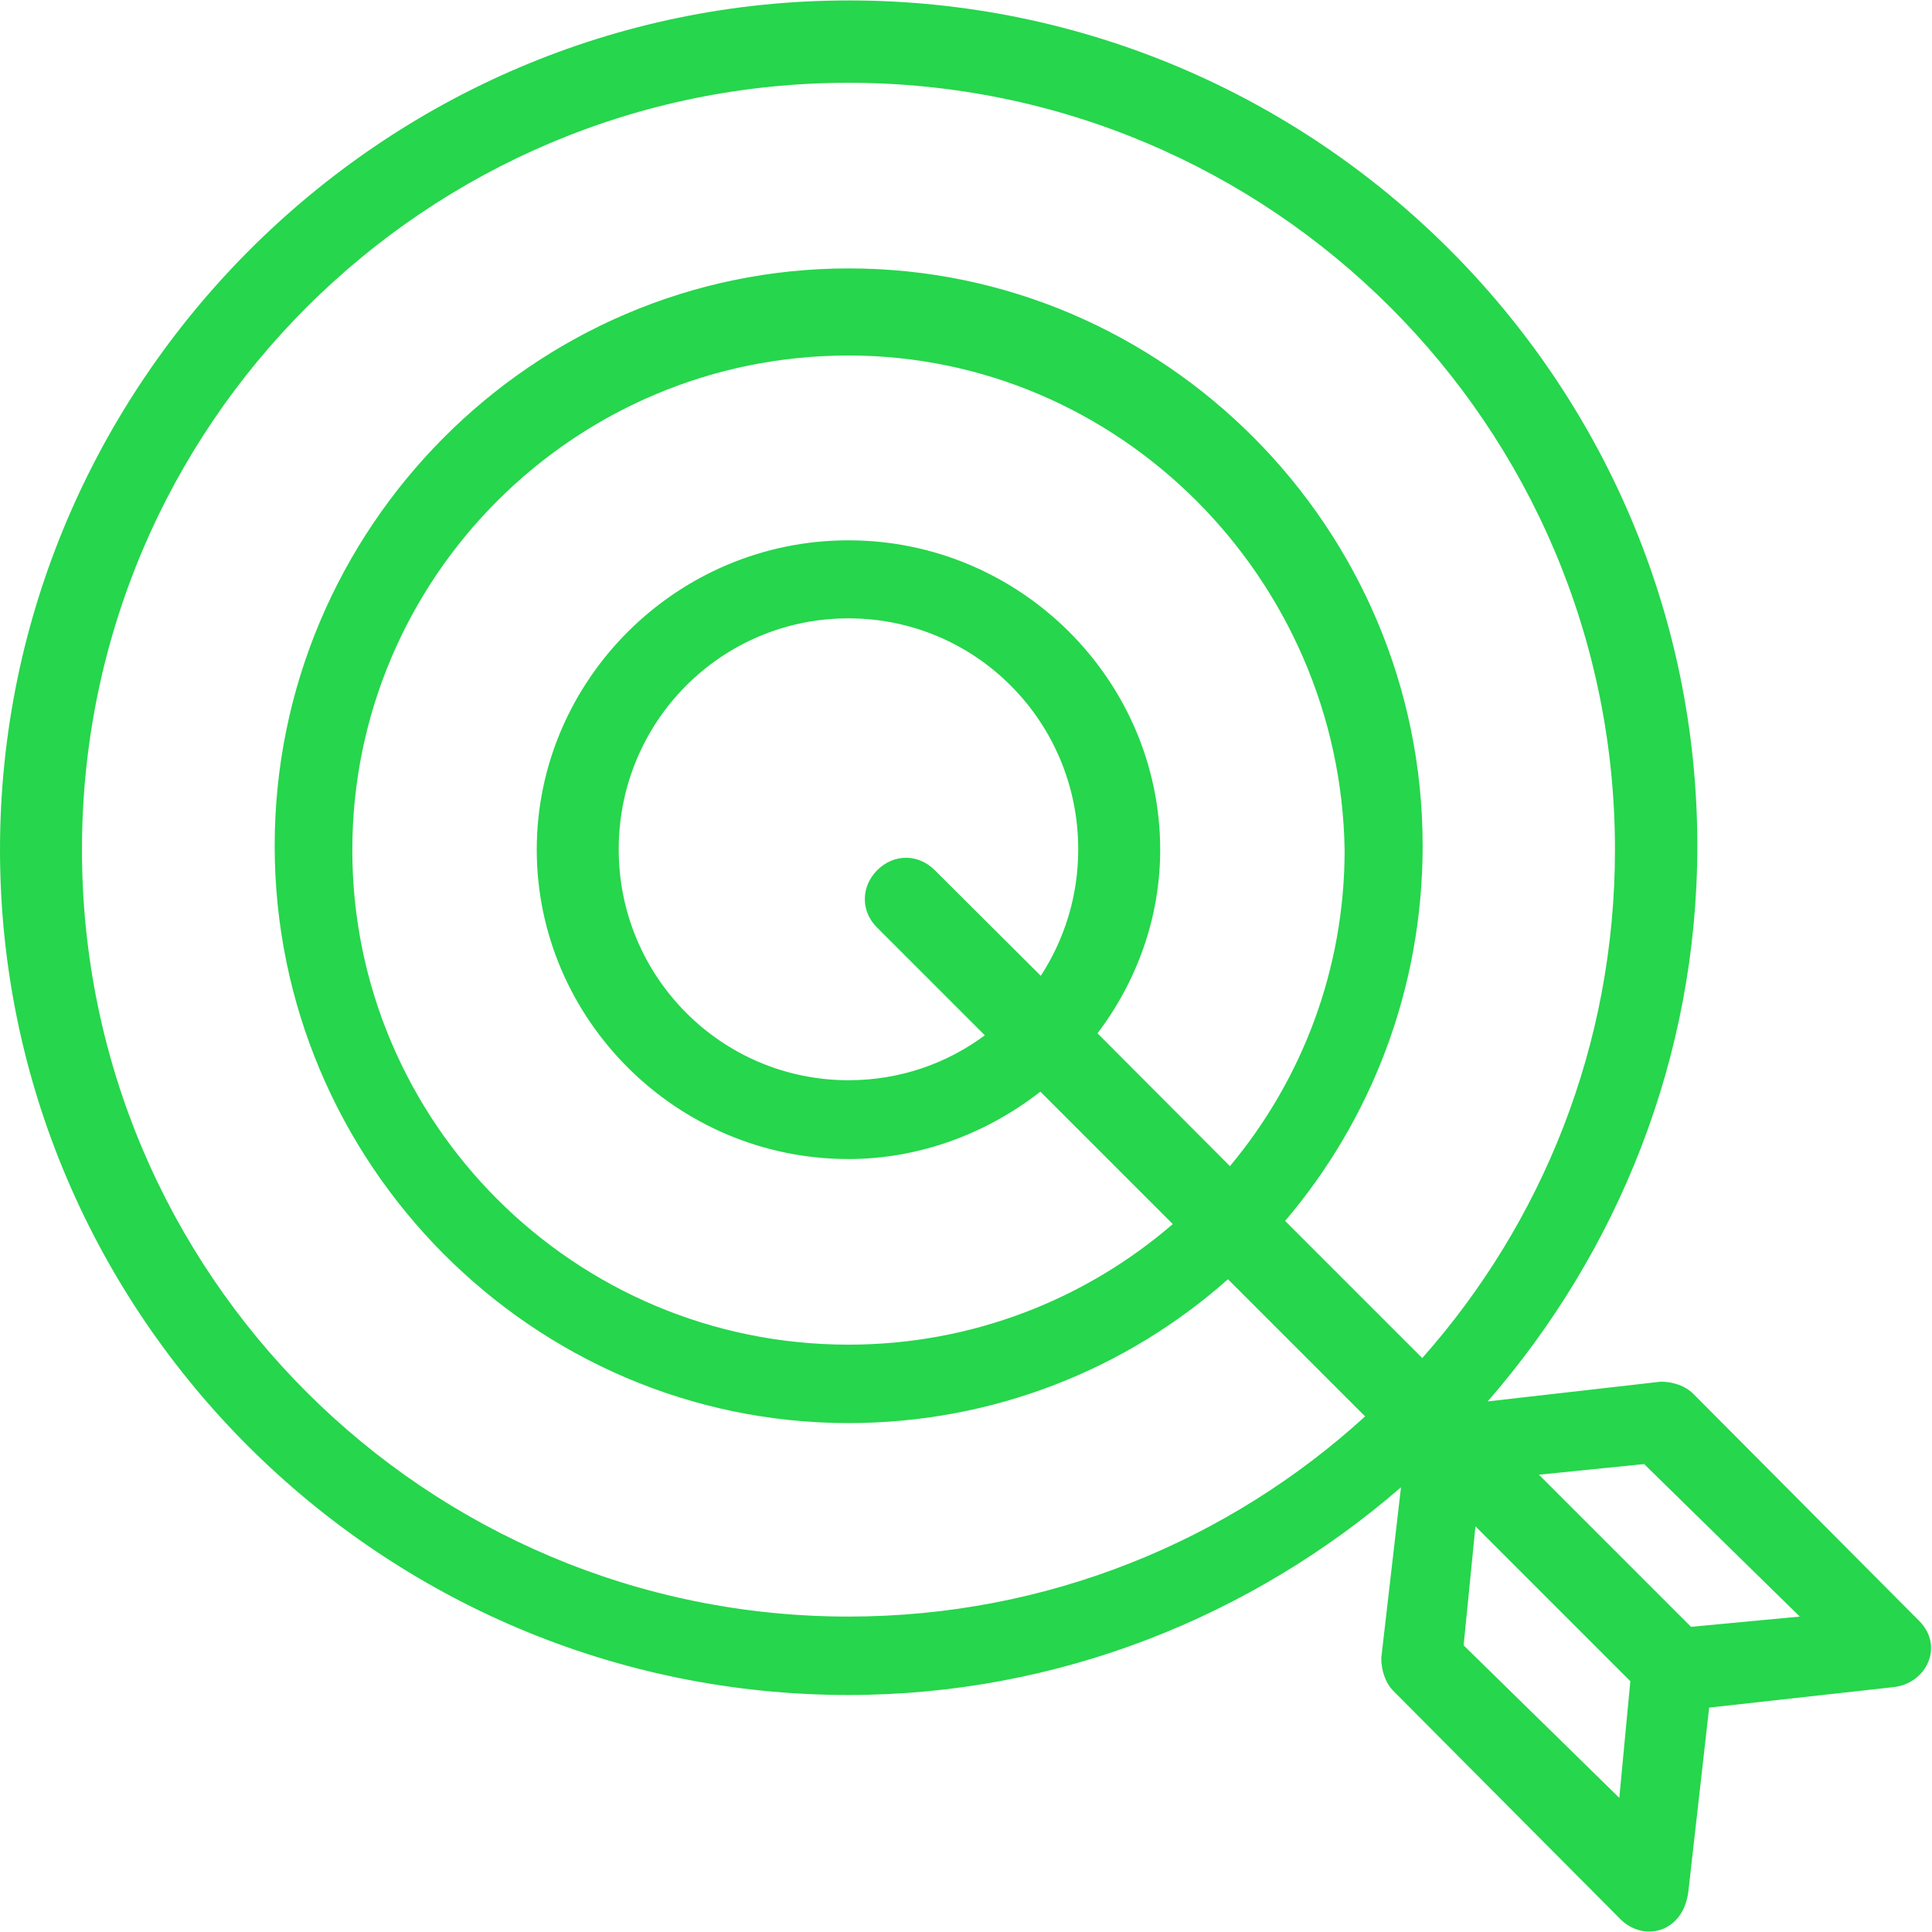 <svg width="586" height="586" viewBox="0 0 586 586" fill="none" xmlns="http://www.w3.org/2000/svg">
<path d="M581.998 491.523L513.626 422.792C511.116 420.282 507.41 419.087 503.705 419.087L451.231 425.064C490.676 379.761 514.821 320.713 514.821 256.524C514.821 115.238 399.234 0.13 257.47 0.13C115.706 0.13 0 116.434 0 257.72C0 399.006 115.587 514.114 257.351 514.114C320.941 514.114 379.631 490.328 424.934 451.121L418.957 502.878C418.957 506.584 420.152 510.409 422.663 512.919L491.034 581.649C498.206 589.419 510.996 586.431 512.191 572.924L518.407 517.939L574.348 511.724C584.269 510.648 589.887 499.292 581.998 491.523ZM24.863 257.72C24.863 128.865 129.333 25.112 257.351 25.112C385.369 25.112 489.839 128.865 489.839 257.72C489.839 317.007 467.726 370.916 431.388 411.915L389.791 370.318C415.73 339.838 431.508 300.153 431.508 256.524C431.508 160.182 353.215 81.411 257.47 81.411C161.726 81.411 83.313 160.182 83.313 256.524C83.313 352.867 161.606 431.638 257.351 431.638C301.338 431.638 341.74 415.262 372.459 388.009L414.056 429.606C372.699 467.378 317.595 490.328 257.351 490.328C129.333 490.328 24.863 386.574 24.863 257.72ZM332.895 313.421C344.728 297.763 351.9 278.518 351.9 257.72C351.9 206.441 309.586 163.888 257.351 163.888C205.116 163.888 162.802 206.441 162.802 257.72C162.802 308.999 205.116 351.552 257.351 351.552C278.986 351.552 299.306 343.782 315.563 331.112L355.725 371.274C329.428 393.985 295.003 407.851 257.351 407.851C174.038 407.851 106.861 340.316 106.861 257.839C106.861 175.363 174.038 107.828 257.351 107.828C339.469 107.828 406.526 175.363 407.841 257.839C407.841 294.177 394.812 327.646 373.057 353.703L332.895 313.421ZM283.528 263.935C278.508 258.915 271.097 258.915 266.077 263.935C261.056 268.956 261.056 276.486 266.077 281.387L298.709 314.019C287.114 322.625 272.89 327.646 257.351 327.646C218.862 327.646 187.664 296.328 187.664 257.6C187.664 218.872 218.742 187.555 257.351 187.555C295.959 187.555 327.038 218.872 327.038 257.6C327.038 271.824 322.854 284.973 315.682 295.97L283.528 263.935ZM443.939 499.053L447.525 462.955L494.501 509.931L491.154 545.312L443.939 499.053ZM512.909 493.435L466.77 447.296L498.684 444.069L545.899 490.328L512.909 493.435Z" fill="#26D64C"/>
</svg>
